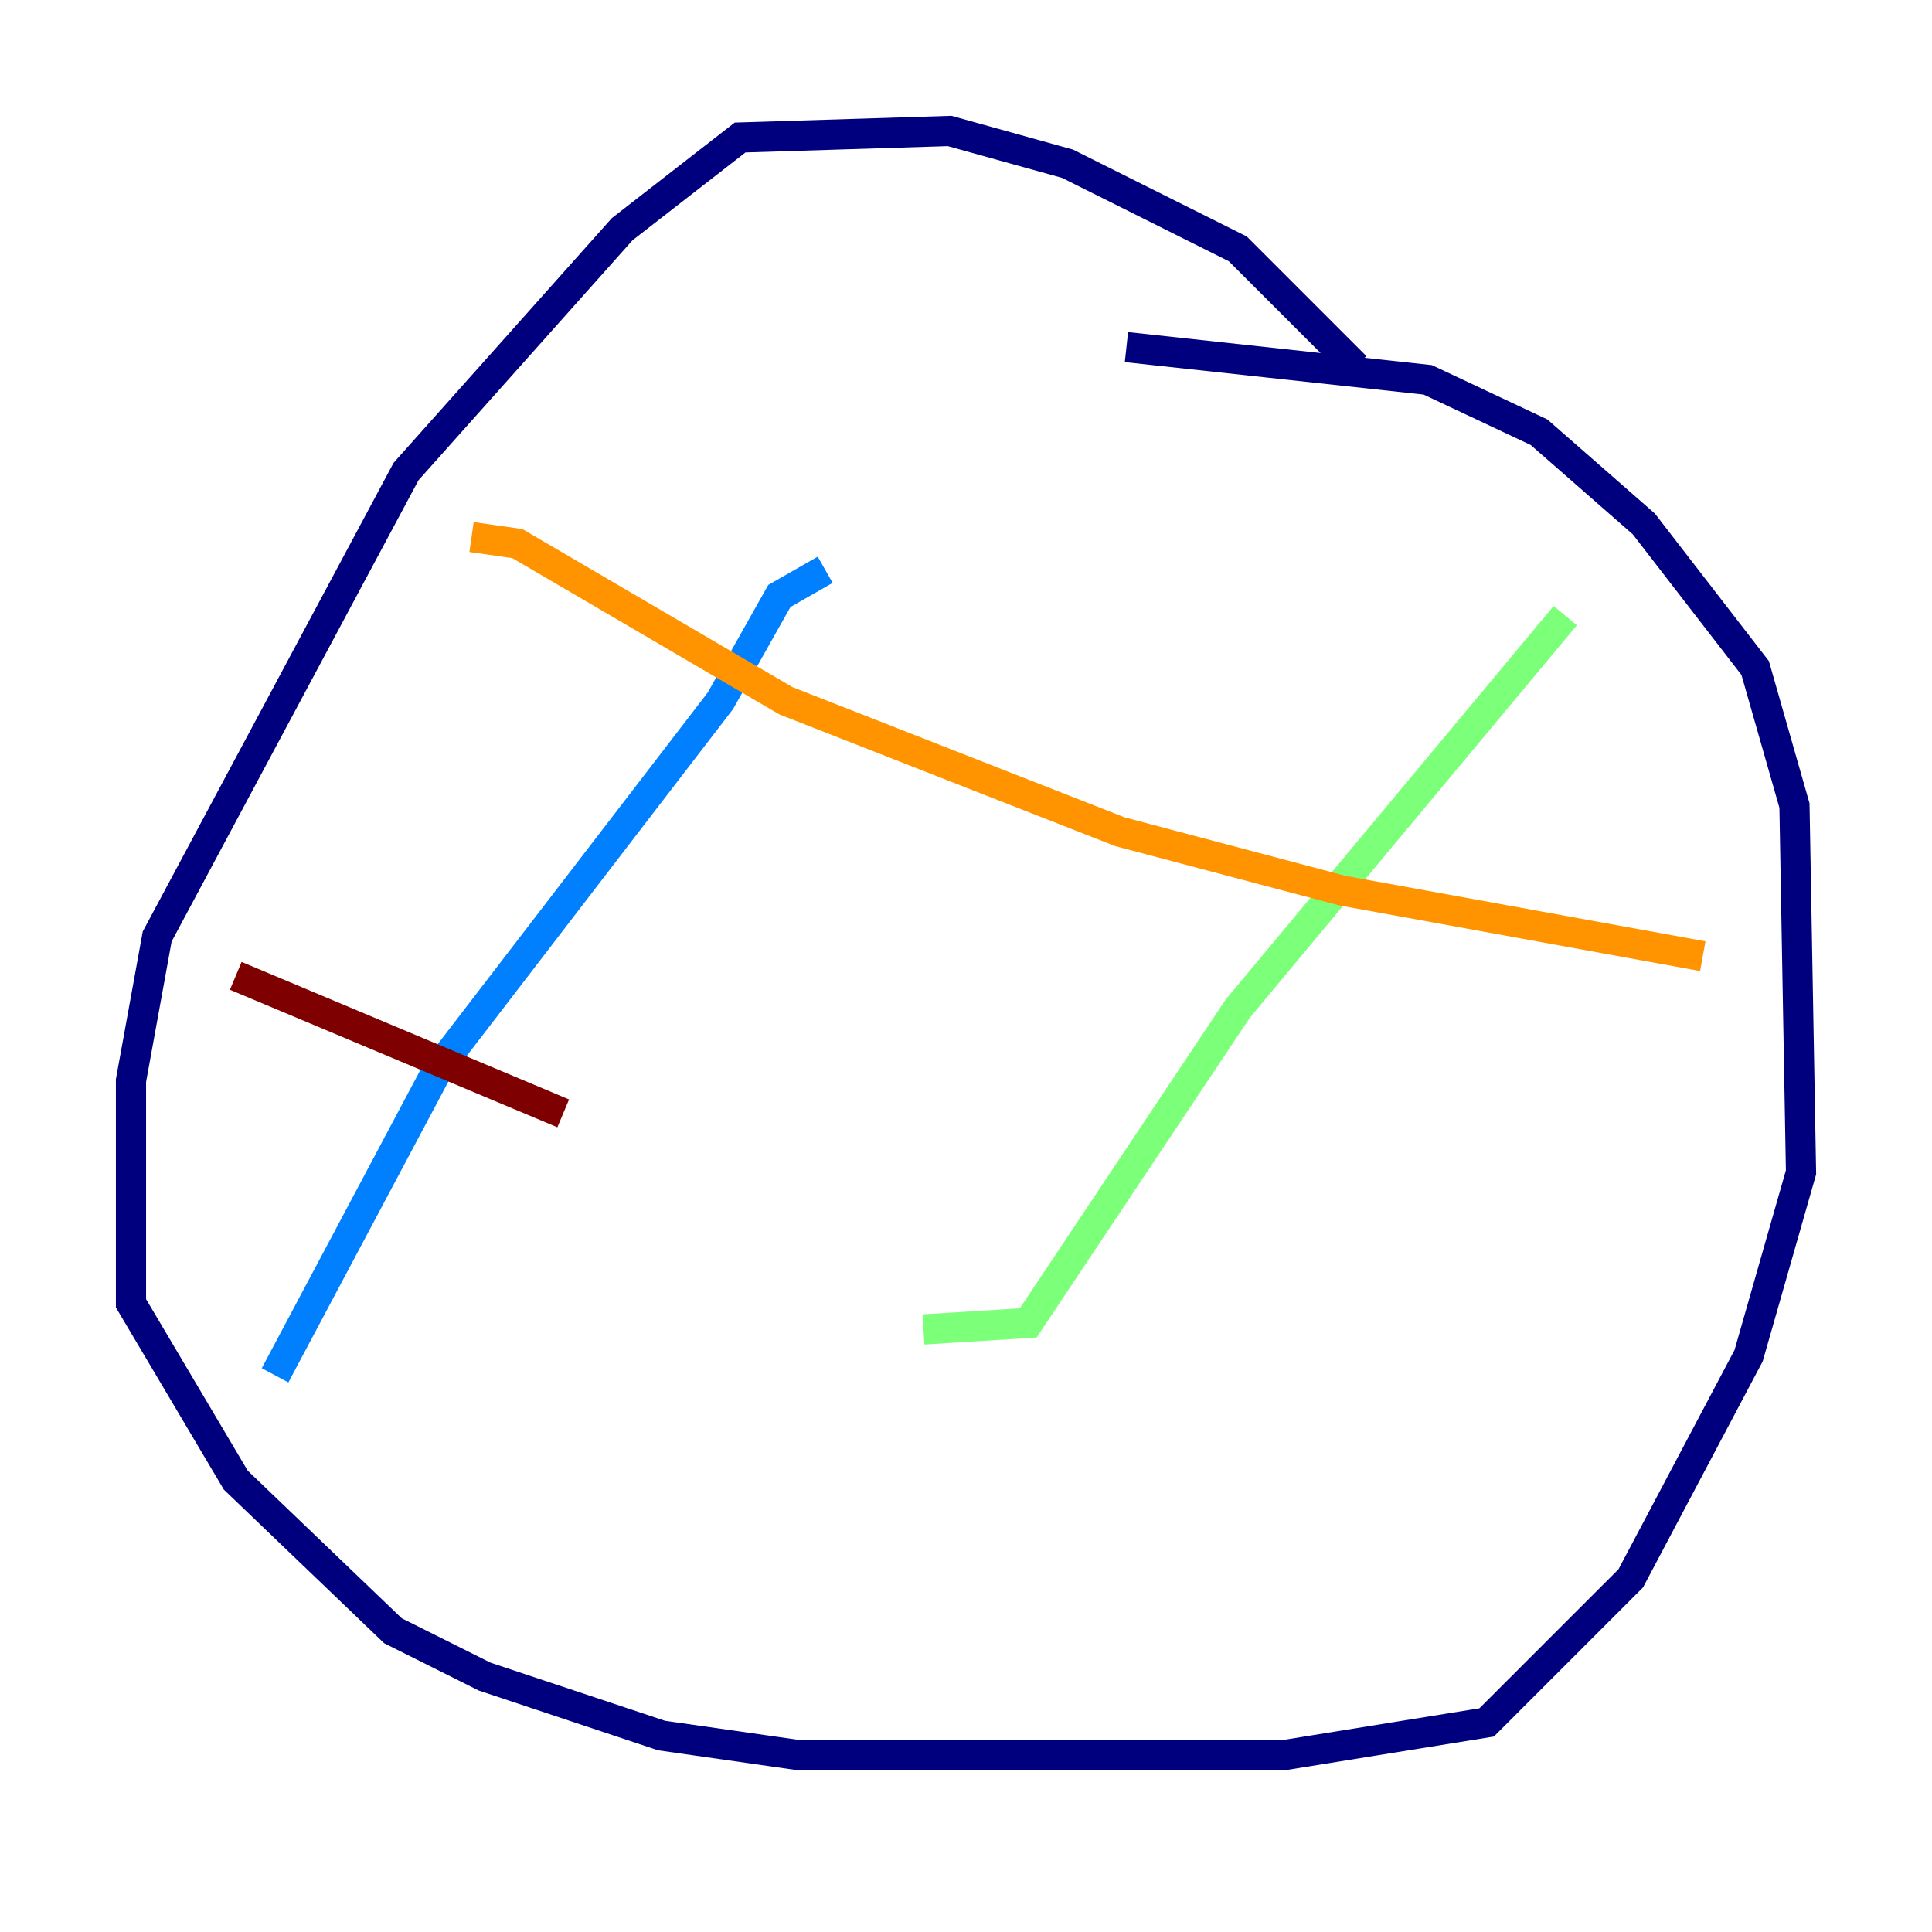 <?xml version="1.0" encoding="utf-8" ?>
<svg baseProfile="tiny" height="128" version="1.2" viewBox="0,0,128,128" width="128" xmlns="http://www.w3.org/2000/svg" xmlns:ev="http://www.w3.org/2001/xml-events" xmlns:xlink="http://www.w3.org/1999/xlink"><defs /><polyline fill="none" points="89.817,24.298 82.007,16.488 70.725,10.848 62.915,8.678 49.031,9.112 41.22,15.186 26.902,31.241 10.414,62.047 8.678,71.593 8.678,86.346 15.62,98.061 26.034,108.041 32.108,111.078 43.824,114.983 52.936,116.285 85.044,116.285 98.495,114.115 108.041,104.57 115.851,89.817 119.322,77.668 118.888,53.37 116.285,44.258 108.909,34.712 101.966,28.637 94.59,25.166 74.63,22.997" stroke="#00007f" stroke-width="2" /><polyline fill="none" points="54.671,37.749 51.634,39.485 47.729,46.427 29.071,70.725 18.224,91.119" stroke="#0080ff" stroke-width="2" /><polyline fill="none" points="103.702,40.786 82.007,66.82 68.122,87.647 61.18,88.081" stroke="#7cff79" stroke-width="2" /><polyline fill="none" points="31.241,35.58 34.278,36.014 52.068,46.427 74.197,55.105 88.949,59.01 112.814,63.349" stroke="#ff9400" stroke-width="2" /><polyline fill="none" points="15.62,64.651 37.315,73.763" stroke="#7f0000" stroke-width="2" /></svg>